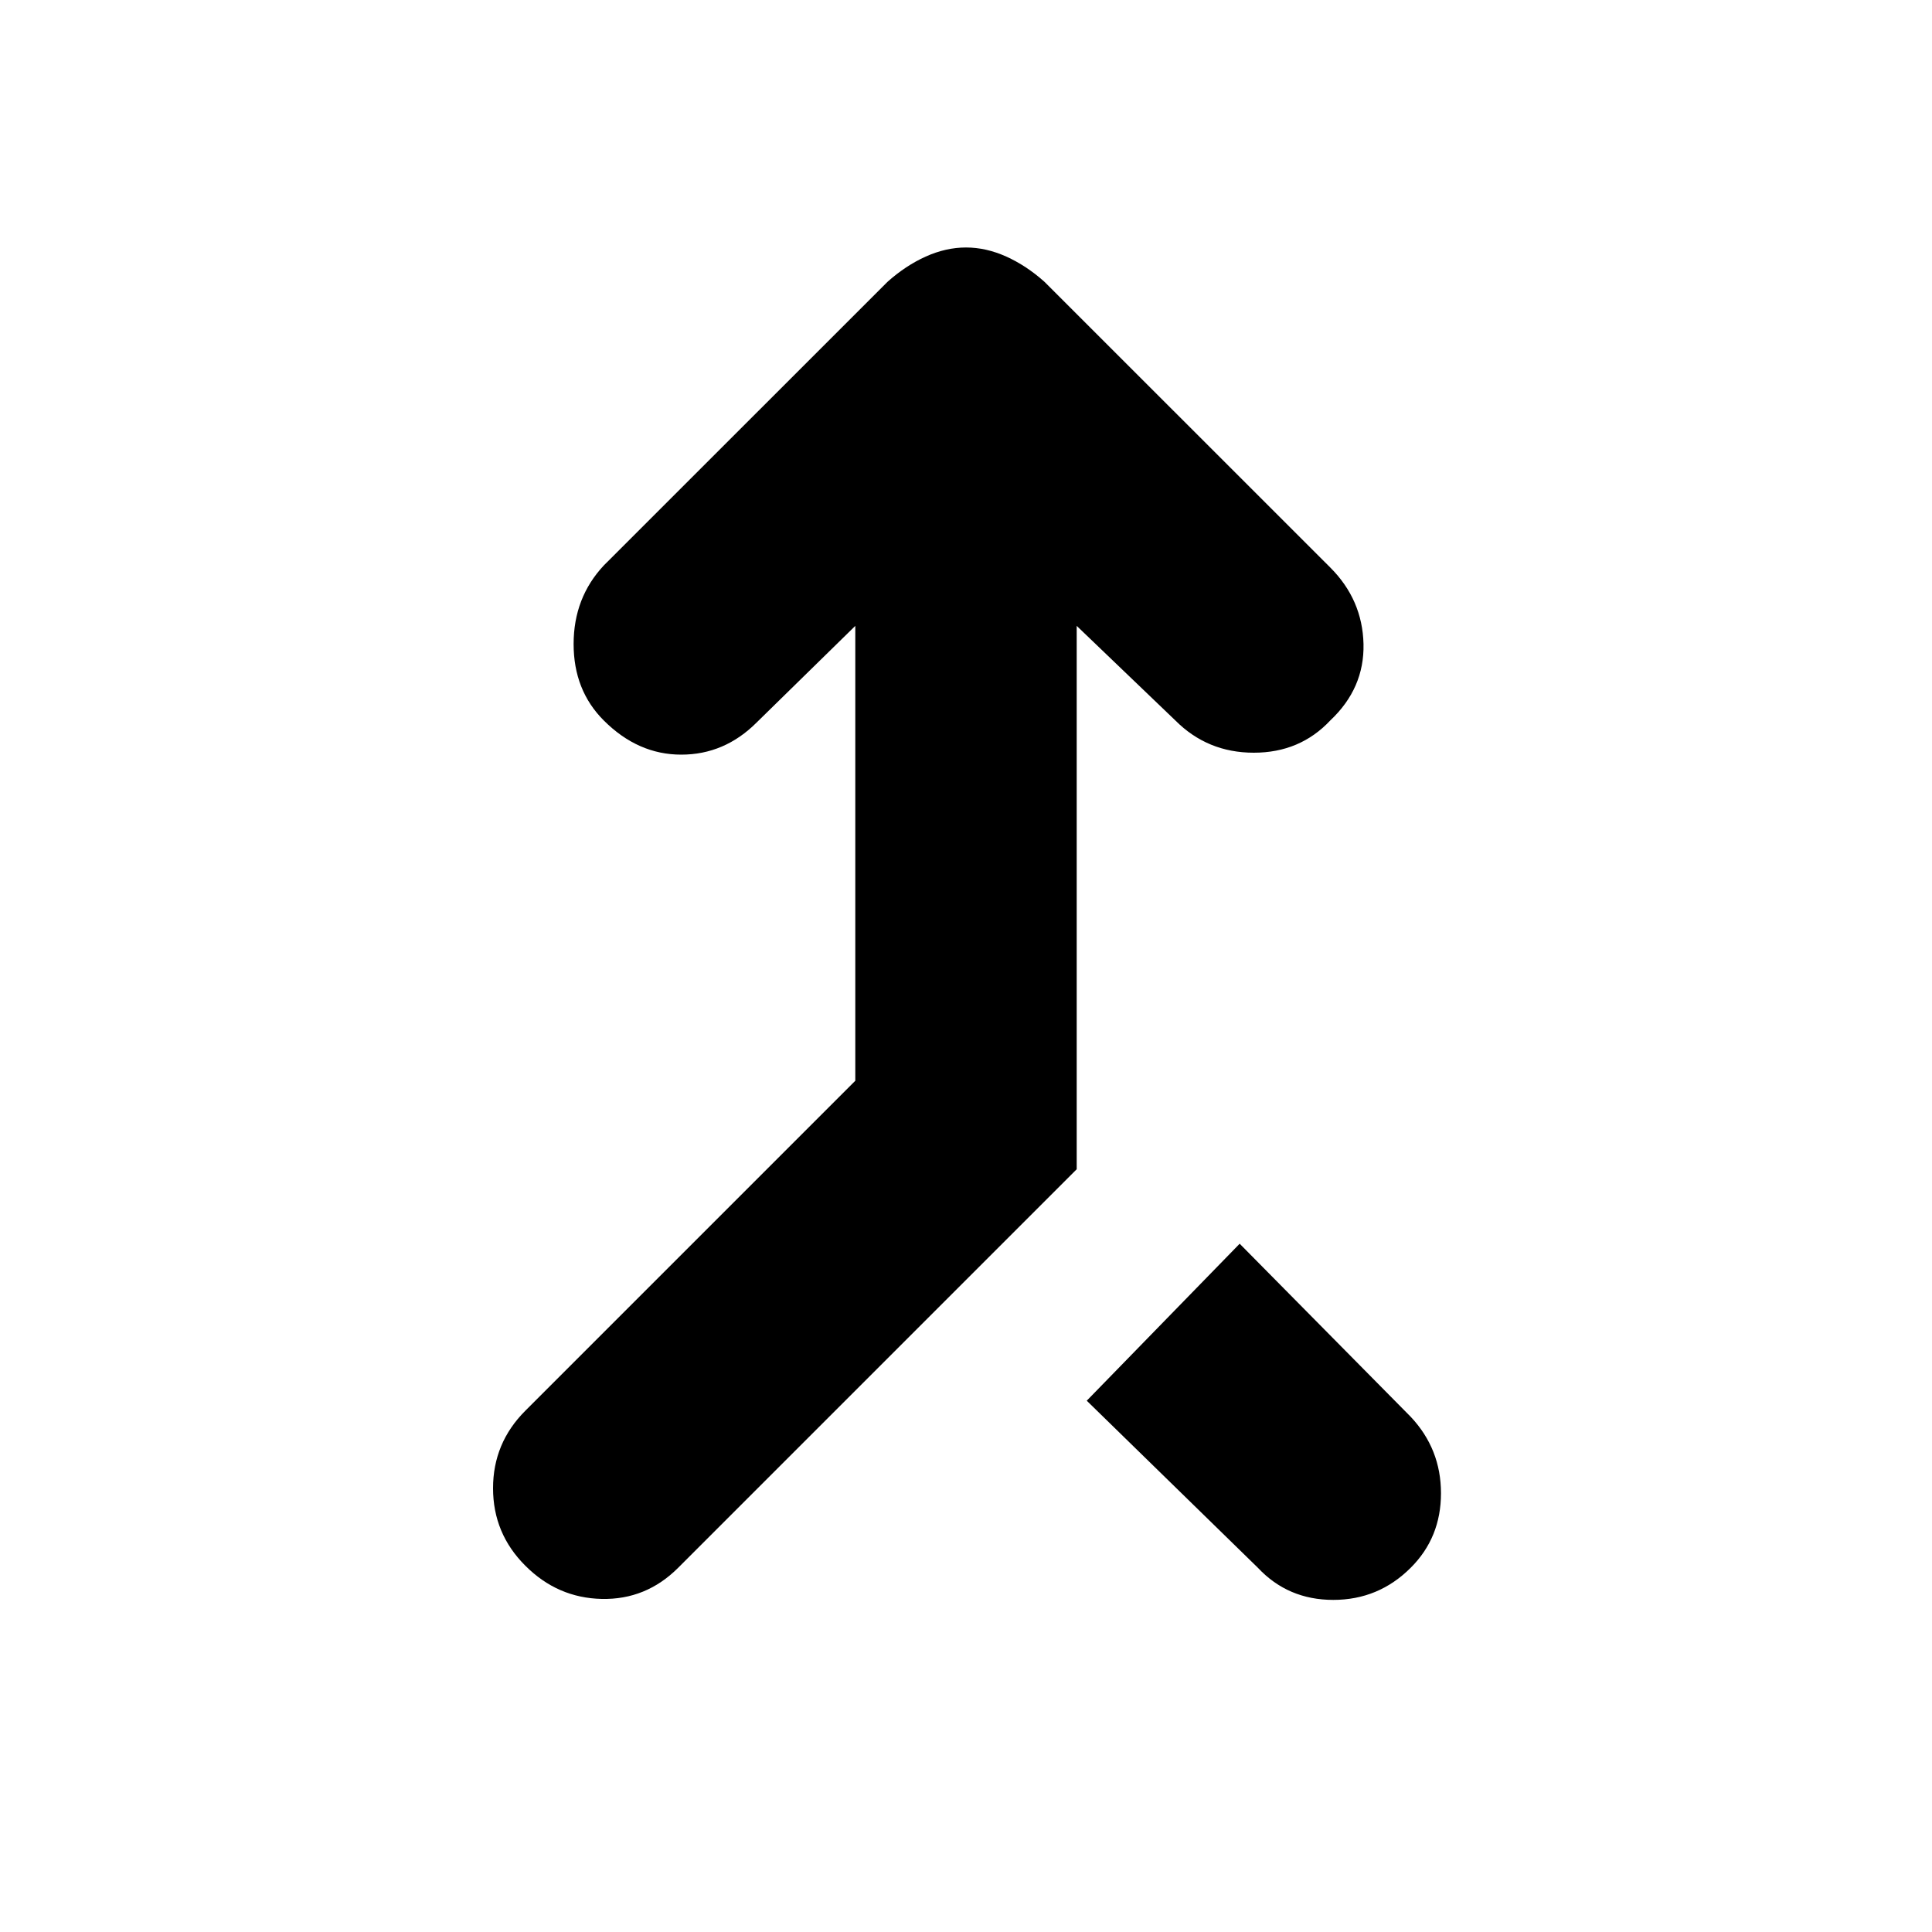 <svg xmlns="http://www.w3.org/2000/svg" height="20" width="20"><path d="M5.438 16.208Q5.104 15.875 5.104 15.406Q5.104 14.938 5.438 14.604L8.854 11.188V6.479L7.833 7.479Q7.5 7.812 7.052 7.812Q6.604 7.812 6.25 7.458Q5.938 7.146 5.938 6.667Q5.938 6.188 6.25 5.854L9.188 2.917Q9.375 2.75 9.583 2.656Q9.792 2.562 10 2.562Q10.208 2.562 10.417 2.656Q10.625 2.75 10.812 2.917L13.771 5.875Q14.104 6.208 14.115 6.667Q14.125 7.125 13.771 7.458Q13.458 7.792 12.979 7.792Q12.5 7.792 12.167 7.458L11.146 6.479V12.104L7.021 16.229Q6.688 16.562 6.229 16.552Q5.771 16.542 5.438 16.208ZM13.021 16.229 11.25 14.5 12.833 12.875 14.604 14.667Q14.917 15 14.917 15.458Q14.917 15.917 14.604 16.229Q14.271 16.562 13.802 16.562Q13.333 16.562 13.021 16.229Z"/></svg>